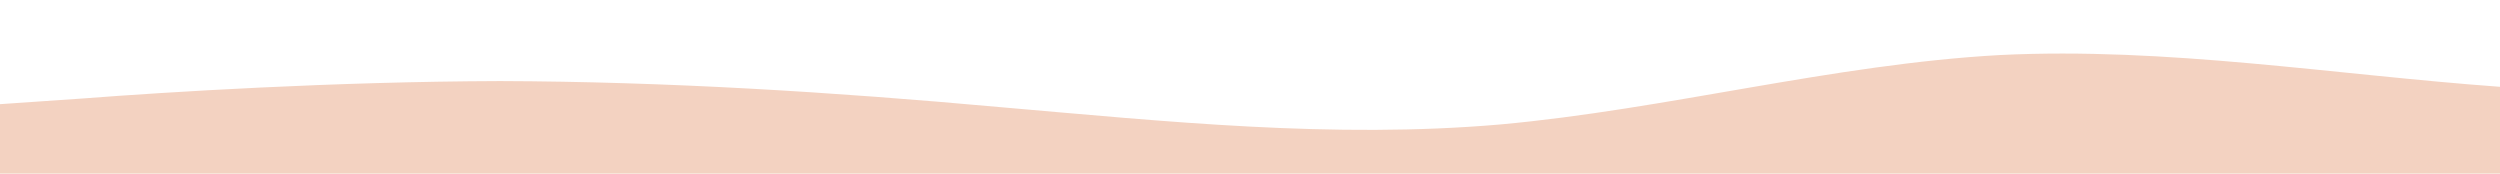 <svg id="wave" width="100%" height="100%" viewBox="0 0 1440 100" version="1.1" xmlns="http://www.w3.org/2000/svg">
  <defs>
    <linearGradient id="sw-gradient-0" x1="0" x2="0" y1="1" y2="0">
      <stop stop-color="rgba(243, 210, 193, 1)" offset="0%"></stop>
      <stop stop-color="rgba(243, 210, 193, 1)" offset="100%"></stop>
    </linearGradient>
  </defs>
  <path fill="url(#sw-gradient-0)"
    d="M0,60L48,56.7C96,53,192,47,288,46.7C384,47,480,53,576,61.7C672,70,768,80,864,71.7C960,63,1056,37,1152,31.7C1248,27,1344,43,1440,50C1536,57,1632,53,1728,46.7C1824,40,1920,30,2016,35C2112,40,2208,60,2304,60C2400,60,2496,40,2592,31.7C2688,23,2784,27,2880,35C2976,43,3072,57,3168,58.3C3264,60,3360,50,3456,40C3552,30,3648,20,3744,16.7C3840,13,3936,17,4032,23.3C4128,30,4224,40,4320,48.3C4416,57,4512,63,4608,61.7C4704,60,4800,50,4896,50C4992,50,5088,60,5184,63.3C5280,67,5376,63,5472,65C5568,67,5664,73,5760,63.3C5856,53,5952,27,6048,16.7C6144,7,6240,13,6336,23.3C6432,33,6528,47,6624,50C6720,53,6816,47,6864,43.3L6912,40L6912,100L6864,100C6816,100,6720,100,6624,100C6528,100,6432,100,6336,100C6240,100,6144,100,6048,100C5952,100,5856,100,5760,100C5664,100,5568,100,5472,100C5376,100,5280,100,5184,100C5088,100,4992,100,4896,100C4800,100,4704,100,4608,100C4512,100,4416,100,4320,100C4224,100,4128,100,4032,100C3936,100,3840,100,3744,100C3648,100,3552,100,3456,100C3360,100,3264,100,3168,100C3072,100,2976,100,2880,100C2784,100,2688,100,2592,100C2496,100,2400,100,2304,100C2208,100,2112,100,2016,100C1920,100,1824,100,1728,100C1632,100,1536,100,1440,100C1344,100,1248,100,1152,100C1056,100,960,100,864,100C768,100,672,100,576,100C480,100,384,100,288,100C192,100,96,100,48,100L0,100Z">
  </path>
</svg>